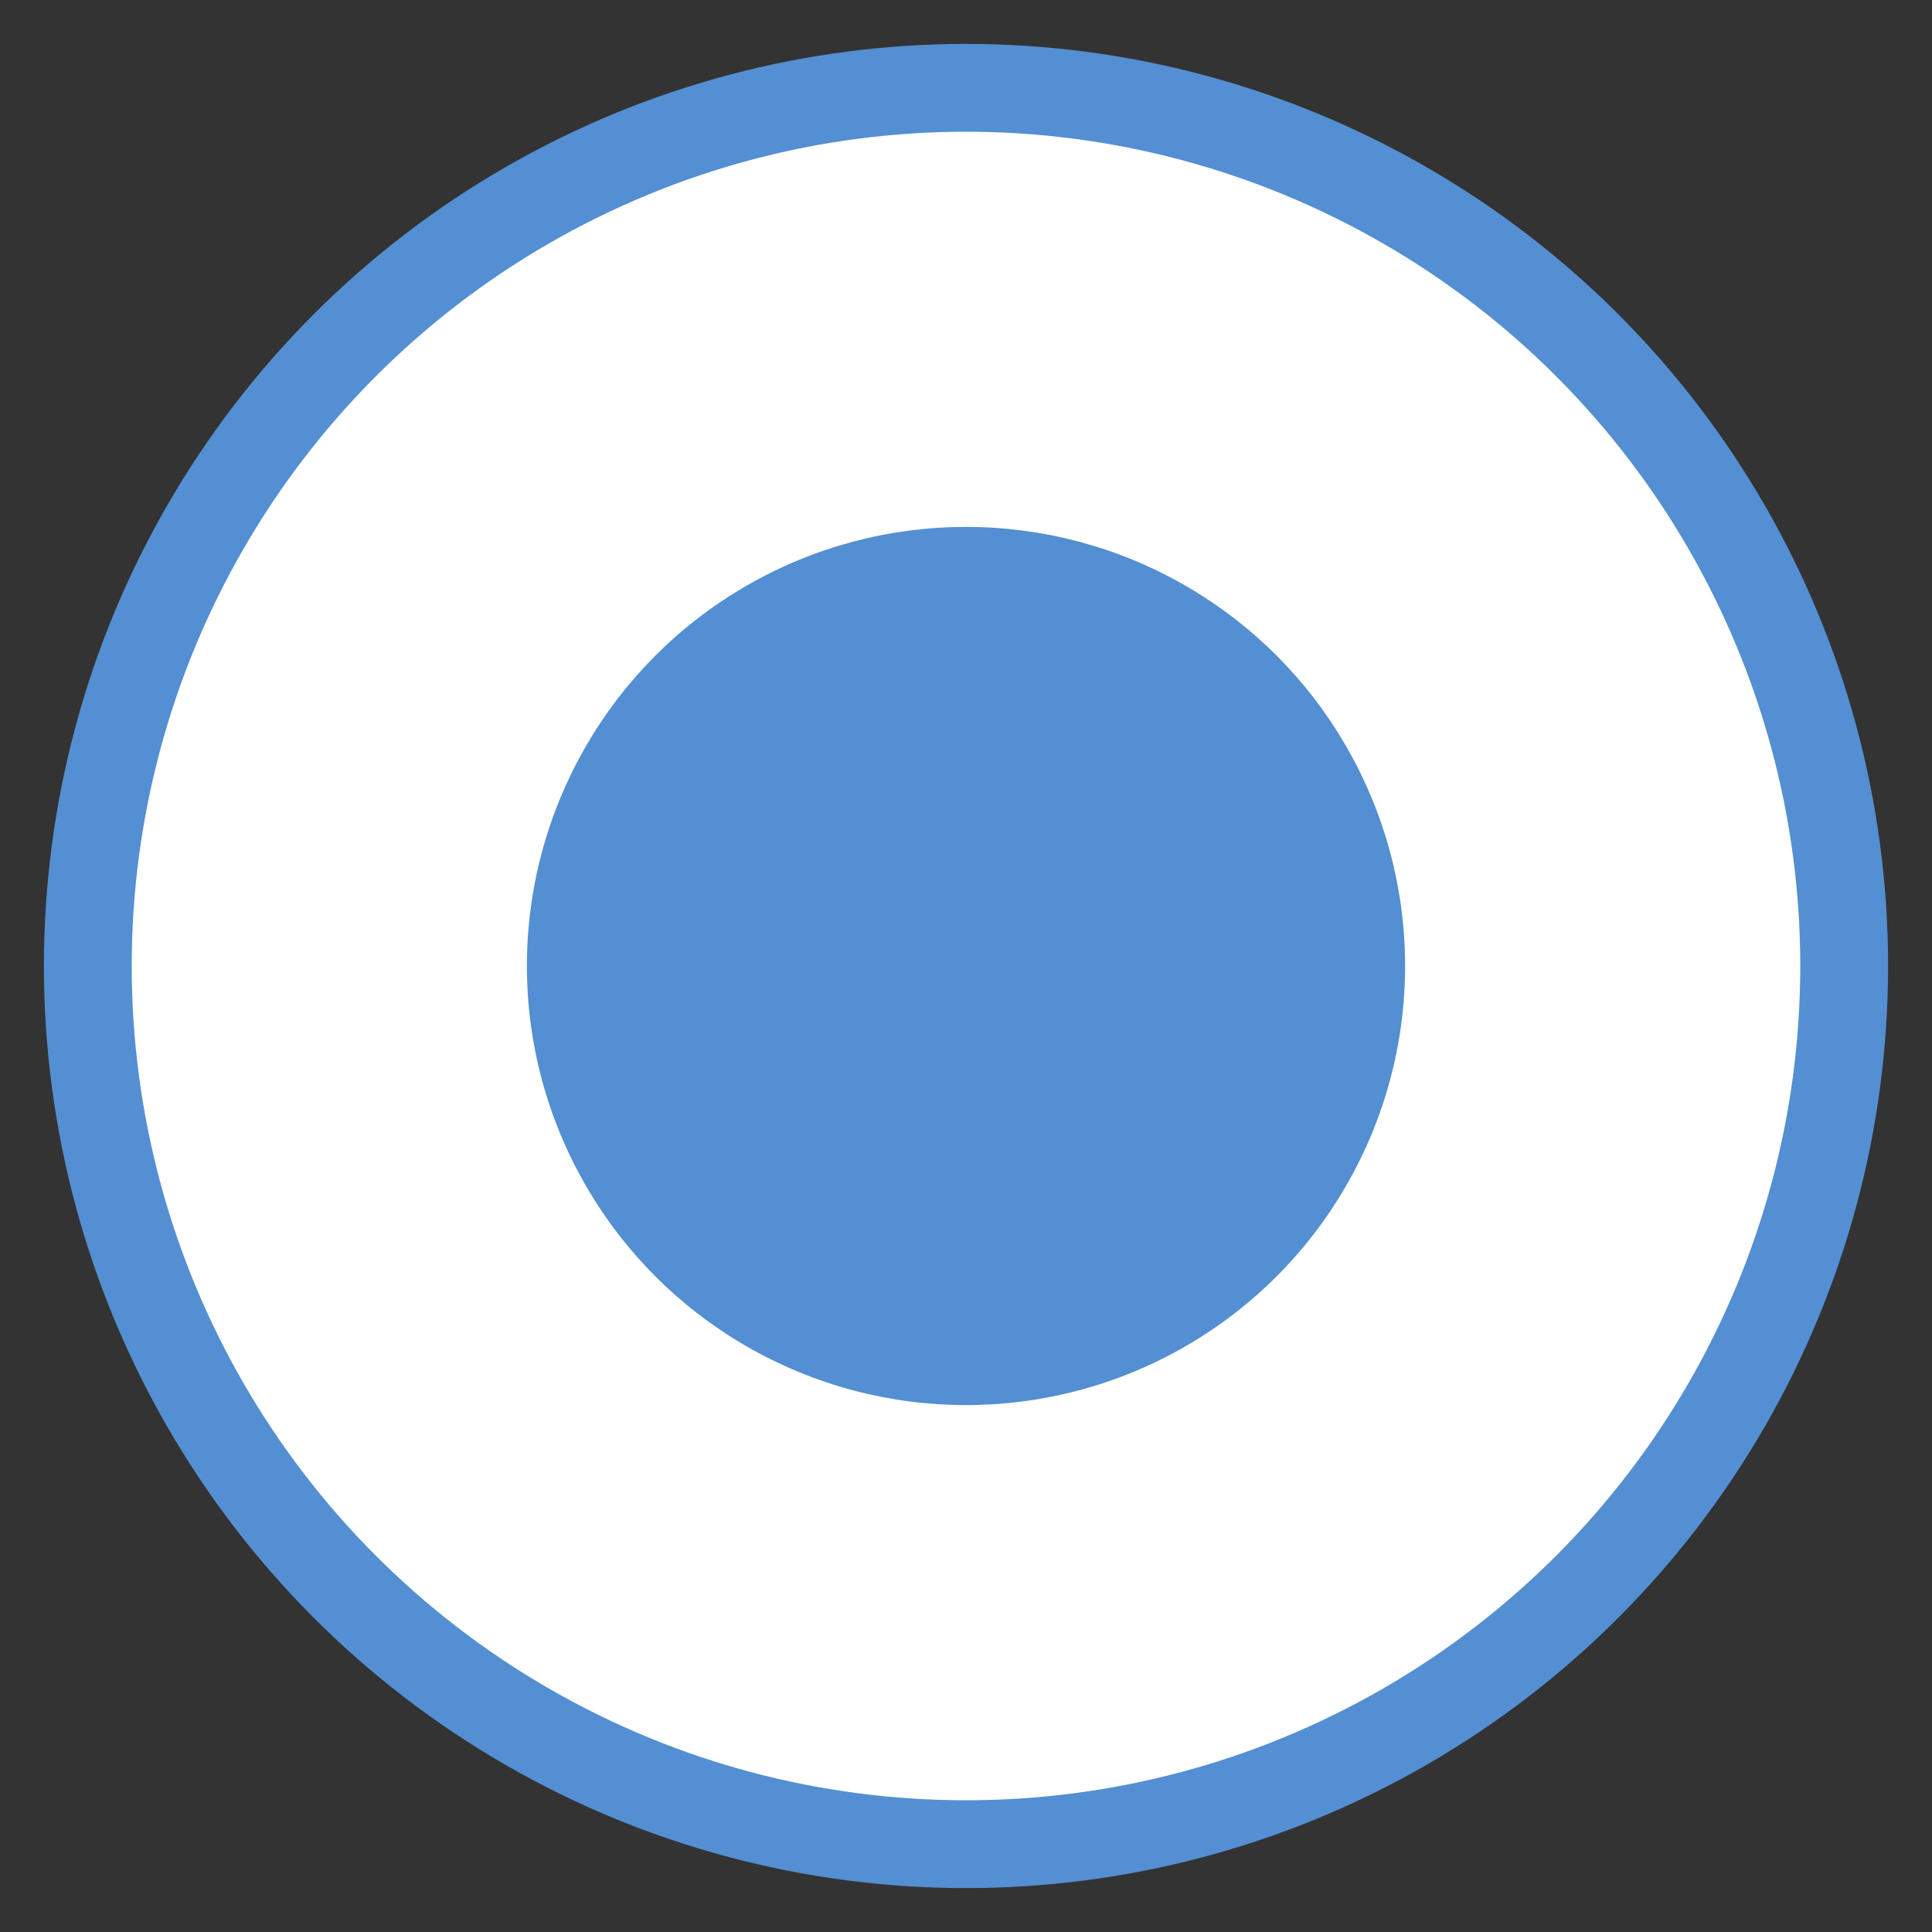 <?xml version="1.0" encoding="UTF-8" standalone="no"?>
<svg width="22px" height="22px" viewBox="0 0 22 22" version="1.1" xmlns="http://www.w3.org/2000/svg" xmlns:xlink="http://www.w3.org/1999/xlink">
    <rect x="0" y="0" width="22" height="22" fill="#333333" stroke="none"/>
    <!-- Generator: Sketch 49 (51002) - http://www.bohemiancoding.com/sketch -->
    <title>Group 3</title>
    <desc>Created with Sketch.</desc>
    <defs></defs>
    <g id="Page-1" stroke="none" stroke-width="1" fill="none" fill-rule="evenodd">
        <g id="Costumize-Copy" transform="translate(-199, -249)">
            <g id="Group-3" transform="translate(200, 250)">
                <circle id="Oval" stroke="#538FD2" fill="#FFFFFF" cx="10" cy="10" r="10"></circle>
                <circle id="Oval-2" fill="#538FD2" cx="10" cy="10" r="5"></circle>
            </g>
        </g>
    </g>
</svg>